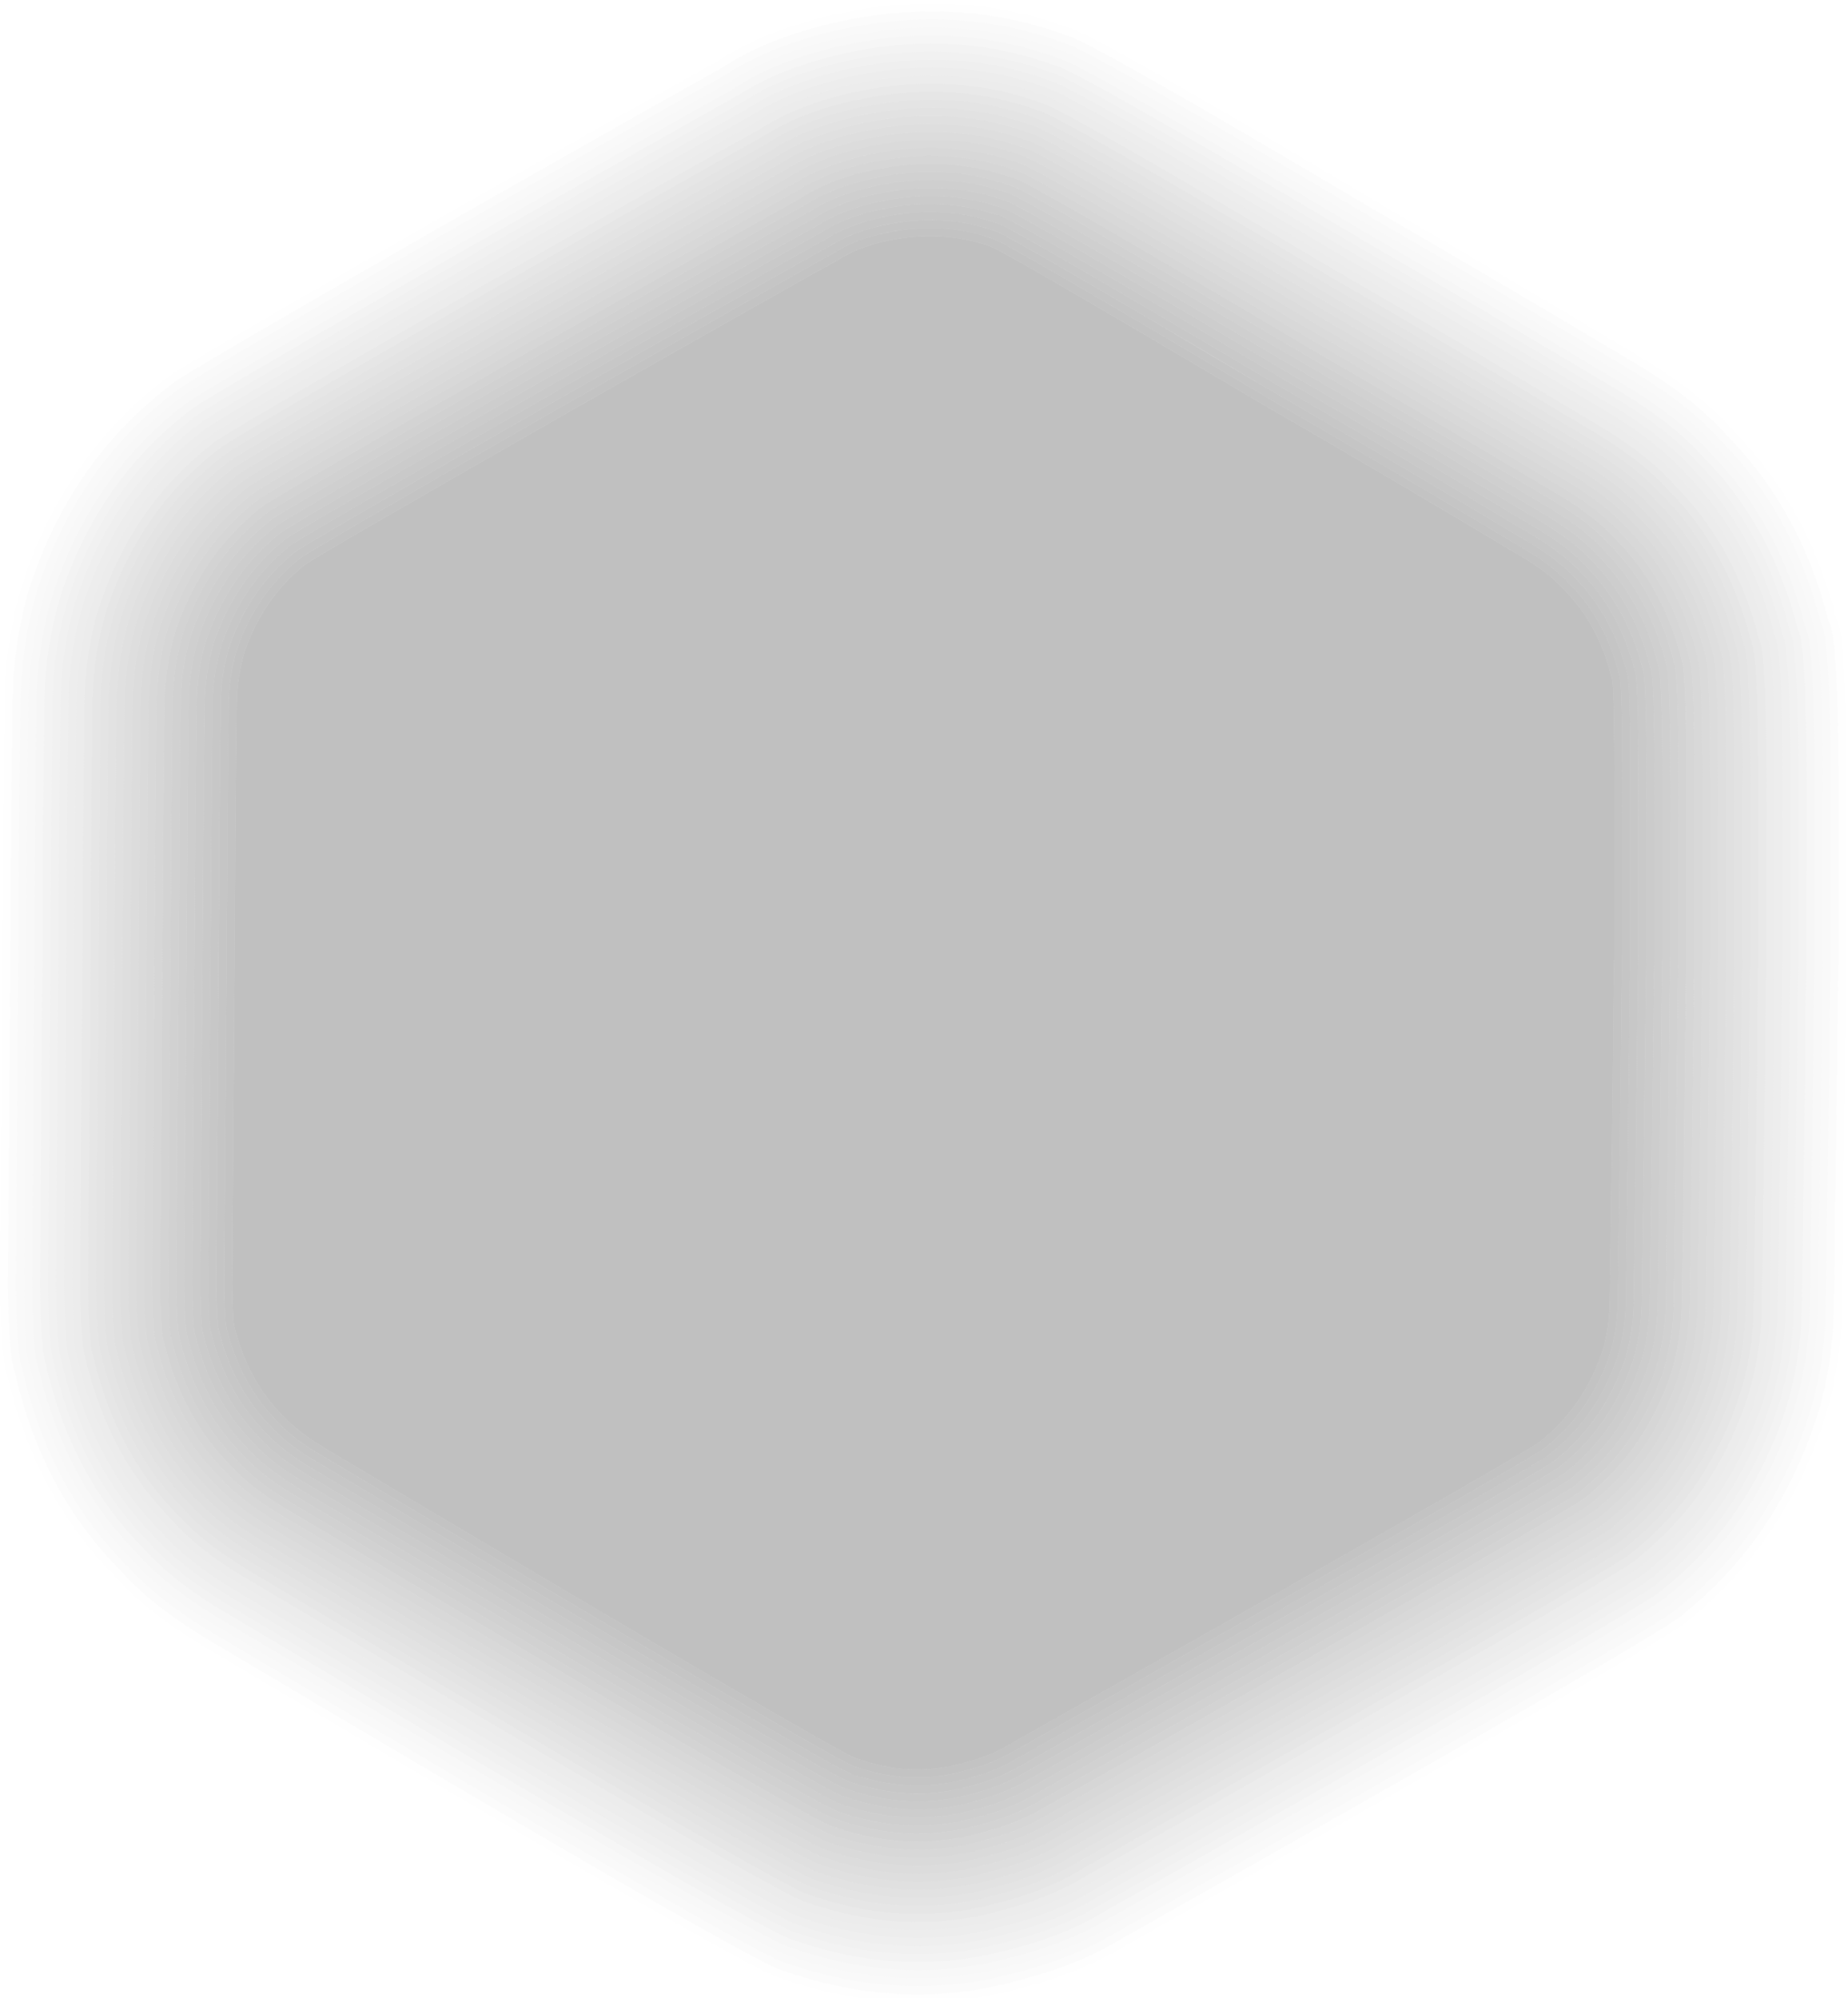 <svg xmlns="http://www.w3.org/2000/svg" width="332" height="359" preserveAspectRatio="none">
  <g id="shadow">
    <defs>
        <filter id="a" width="140%" height="140%" x="-20%" y="-20%" color-interpolation-filters="sRGB">
            <feColorMatrix in="SourceGraphic" result="result1" values="1 0 0 0 0 0 1 0 0 0 0 0 1 0 0 0 0 0 0.608 0"/>
        </filter>
    </defs>
    <g filter="url(#a)" transform="translate(0 .6)scale(.872)">
        <path fill-opacity=".004" d="m339.45 73.8-.55-.35q-27.75-16.65-54.75-32.2l.2.05Q224 5.55 220.3 5.05l-.45-.15q-22.45-8.15-47.4-2.7l-.4.1Q157.3 5.6 147.7 12q-10.35 5.7-53.45 30.15l-.2.1Q36.55 75.2 34.4 77.15q-.8.65-1.75 1.35-18.9 15-27.35 39.1-.45 1.3-.8 2.45Q1.05 131.7.9 144.4v.65Q.65 163.6.6 179.4L0 263.45v1.05q.2 15.15 1.4 17.7l.4 1.7q5.9 24.15 21.8 40.1 6.2 7.05 17.55 14l.5.3q112.3 66.8 119.05 68.55 25.1 8.75 48.9 2.25 13-3.2 22.35-8.95 113.2-63.85 115.95-67.05.25-.2.45-.4 18.5-14.95 26.8-38.8.2-.7.4-1.15 3.85-11.5 3.95-25.35v-.8q.5-32.05.8-62.5.05-3.5.15-6.75V169.3q.15-39.05-2.05-42.25-5.9-23.5-21.45-39.2-6.3-7.15-17.5-14.05m-1.4 1.05.55.35q10.95 6.75 17.15 13.8 15.4 15.55 21.15 38.9l-.1-.45q2.15 2.9 2 41.85v28q-.1 3.3-.15 6.8-.3 30.45-.8 62.5v.75q-.1 13.6-3.85 24.9-.2.4-.4 1.1-8.15 23.4-26.3 38.1-.2.15-.45.4-2.75 3.15-115.5 66.75-9.1 5.6-21.6 8.75-23.6 6.65-48.5-2.05-6.75-1.8-118.75-68.4l-.45-.3q-11.3-6.9-17.4-13.9-15.5-15.6-21.25-39.2-.2-.85-.4-1.65-1.15-2.5-1.35-17.35v-1.05l.6-84.05q.05-15.8.3-34.35v-.65q.15-12.5 3.5-23.9.35-1.1.8-2.35Q15.15 94.5 33.7 79.8q.9-.7 1.7-1.35 2.1-1.95 59.5-34.75l.15-.1q43-24.4 53.4-30.15 9.45-6.3 23.95-9.55l.4-.1q24.5-5.35 46.5 2.65l.45.15q3.7.55 63.75 36.15 26.9 15.55 54.55 32.1"/>
        <path fill-opacity=".016" d="m338.6 75.2-.55-.35Q310.4 58.3 283.5 42.75 223.45 7.15 219.75 6.6l-.45-.15q-22-8-46.5-2.65l-.4.1q-14.5 3.25-23.95 9.55-10.4 5.75-53.4 30.15l-.15.1Q37.5 76.5 35.4 78.45q-.8.65-1.7 1.35-18.55 14.7-26.85 38.35-.45 1.25-.8 2.35-3.35 11.4-3.5 23.9v.65q-.25 18.55-.3 34.35l-.6 84.05v1.05q.2 14.85 1.35 17.35.2.8.4 1.65 5.75 23.6 21.25 39.2 6.1 7 17.4 13.9l.45.3q112 66.6 118.75 68.4 24.9 8.7 48.5 2.05 12.5-3.15 21.6-8.75 112.75-63.6 115.5-66.75.25-.25.45-.4 18.15-14.7 26.3-38.1.2-.7.4-1.1 3.75-11.3 3.85-24.9v-.75q.5-32.05.8-62.5.05-3.5.15-6.8v-28q.15-38.95-2-41.85l.1.45q-5.75-23.35-21.15-38.9-6.2-7.05-17.15-13.8m-1.4 1.1.5.3q10.6 6.5 16.6 13.25 15.15 15.2 20.9 38 2.1 2.9 1.95 41.45v27.95q-.1 3.3-.15 6.8-.3 30.5-.8 62.55v.75q-.1 13.3-3.8 24.4-.2.4-.35 1.1-7.95 22.85-25.7 37.2-.25.25-.55.5-2.75 3.15-115.9 66.95-8.7 5.25-20.6 8.25-23.05 6.45-47.4-2-5.3-.9-118.55-68.3l-.45-.25q-10.7-6.55-16.65-13.2Q10.75 306.55 5 283.1q-.2-.8-.35-1.55-1.15-2.45-1.35-17.1v-.95l.6-84.05q.05-15.85.3-34.4v-.6Q4.35 132.2 7.65 121q.35-1.05.75-2.3 8.15-23.2 26.35-37.65.9-.65 1.65-1.25 2.1-1.95 59.3-34.7l.15-.05q43.5-24.7 53.6-30.3 9.2-6.1 23.3-9.25l.4-.1q24-5.25 45.6 2.6l.45.15q3.6.55 63.05 35.75.2.1.4.25 26.9 15.55 54.55 32.15"/>
        <path fill-opacity=".024" d="m337.7 76.6-.5-.3q-27.65-16.6-54.55-32.15-.2-.15-.4-.25Q222.8 8.7 219.2 8.15l-.45-.15q-21.6-7.85-45.6-2.6l-.4.1q-14.1 3.15-23.3 9.25-10.1 5.6-53.6 30.3l-.15.05Q38.5 77.85 36.4 79.8q-.75.6-1.65 1.25Q16.55 95.5 8.4 118.7q-.4 1.25-.75 2.3-3.3 11.2-3.45 23.45v.6q-.25 18.55-.3 34.4l-.6 84.05v.95q.2 14.65 1.35 17.1.15.75.35 1.55 5.75 23.45 21.25 38.9 5.95 6.65 16.65 13.2l.45.25q113.25 67.4 118.55 68.3 24.35 8.45 47.4 2 11.9-3 20.6-8.25 113.15-63.8 115.9-66.95.3-.25.55-.5 17.75-14.35 25.7-37.2.15-.7.35-1.1 3.7-11.1 3.8-24.4v-.75q.5-32.05.8-62.55.05-3.5.15-6.8V169.3q.15-38.55-1.95-41.45-5.75-22.8-20.9-38-6-6.75-16.6-13.25m-1.35 1.1.5.3q10.35 6.35 16.25 13 14.9 14.9 20.5 37.3 2.05 2.85 1.9 41v27.9q-.1 3.3-.15 6.85-.3 30.5-.8 62.55v.7q-.1 13.1-3.7 23.95-.2.4-.35 1.05-7.85 22.4-25.2 36.5-.3.25-.55.5-2.75 3.1-115.45 66.65-.1.05-.15.1l-.2.1q-8.5 5.1-20.05 8-22.65 6.35-46.45-1.95-5.25-.95-118.25-68.15l-.45-.25q-10.65-6.5-16.45-13.1-15.1-15.1-20.7-37.95-.2-.8-.35-1.55-1.1-2.4-1.3-16.75v-.95l.6-84.05q.05-15.85.3-34.4v-.6q.15-12 3.4-23 .3-1 .7-2.2 8-22.75 25.85-36.9.85-.65 1.55-1.25 2.15-1.9 59.2-34.55l.15-.1q43.4-24.65 53.55-30.2 9-6 22.9-9.15l.35-.05q23.55-5.15 44.7 2.5l.45.15q3.6.6 63.15 35.9l-.4-.25Q308.5 61 336.35 77.7"/>
        <path fill-opacity=".031" d="m336.85 78-.5-.3Q308.5 61 281.4 45.35l.4.25q-59.55-35.3-63.15-35.9l-.45-.15q-21.15-7.65-44.7-2.5l-.35.05q-13.9 3.15-22.9 9.15-10.15 5.55-53.55 30.2l-.15.1Q39.5 79.2 37.35 81.1q-.7.6-1.55 1.25-17.85 14.15-25.85 36.9-.4 1.2-.7 2.2-3.25 11-3.4 23v.6q-.25 18.55-.3 34.4l-.6 84.05v.95q.2 14.35 1.3 16.75.15.75.35 1.55 5.6 22.85 20.7 37.95 5.8 6.6 16.45 13.1l.45.25q113 67.2 118.25 68.15 23.8 8.3 46.45 1.95 11.55-2.9 20.05-8l.2-.1q.05-.05.15-.1Q342 332.4 344.75 329.3q.25-.25.55-.5 17.35-14.1 25.2-36.5.15-.65.35-1.05 3.6-10.85 3.7-23.95v-.7q.5-32.05.8-62.55.05-3.55.15-6.85v-27.9q.15-38.15-1.9-41-5.6-22.4-20.5-37.3-5.9-6.65-16.25-13m-1.35 1.1.5.3q10.45 6.45 16.25 13.1 14.3 14.5 19.75 36.2 2 2.8 1.85 40.6v27.85q-.1 3.35-.15 6.9-.3 30.5-.8 62.55v.7q-.1 12.8-3.65 23.45-.15.35-.3 1-7.75 22.15-24.95 36-.15.1-.3.25-2.75 3.1-115.3 66.6-8.6 5.2-20.45 8.1-21.9 5.95-44.95-2.1-5.25-.95-117.95-67.95l-.45-.25q-10.7-6.55-16.5-13.2-14.5-14.75-19.9-36.85-.2-.75-.35-1.5Q6.8 278.5 6.6 264.4v-.9l.6-84.05q.05-15.85.3-34.4v-.55q.1-11.8 3.3-22.6.35-.95.7-2.1 7.85-22.3 25.3-36.2.85-.6 1.55-1.15 2.1-1.9 59-34.45l.15-.1q43.5-24.7 53.55-30.25 8.85-5.9 22.45-8.95l.35-.05q23.05-5.05 43.8 2.5l.4.15q3.6.55 62.95 35.7 26.85 15.55 54.5 32.1"/>
        <path fill-opacity=".039" d="m336 79.4-.5-.3Q307.85 62.55 281 47q-59.35-35.15-62.95-35.7l-.4-.15q-20.75-7.55-43.8-2.5l-.35.05q-13.6 3.05-22.45 8.95Q141 23.2 97.5 47.9l-.15.1q-56.9 32.55-59 34.45-.7.55-1.55 1.15-17.45 13.9-25.3 36.2-.35 1.15-.7 2.1-3.2 10.8-3.3 22.6v.55q-.25 18.55-.3 34.4l-.6 84.05v.9q.2 14.1 1.25 16.45.15.75.35 1.5 5.4 22.1 19.9 36.85 5.8 6.65 16.5 13.2l.45.25q112.7 67 117.95 67.95 23.05 8.05 44.95 2.1 11.85-2.9 20.45-8.1 112.55-63.5 115.3-66.6.15-.15.3-.25 17.2-13.85 24.95-36 .15-.65.3-1 3.55-10.65 3.65-23.45v-.7q.5-32.05.8-62.55.05-3.55.15-6.9V169.3q.15-37.8-1.85-40.6-5.45-21.7-19.75-36.2-5.8-6.65-16.25-13.1m-1.35 1.1.45.3q9.9 6.1 15.55 12.4 14.35 14.35 19.8 35.95 1.9 3 1.75 40.15v27.85q-.1 3.3-.15 6.85-.3 30.5-.8 62.6v.65q-.1 12.55-3.55 23-.15.35-.3.95-7.55 21.65-24.35 35.2-.2.15-.4.35-2.75 3.05-114.7 66.15-8.5 5.3-20.35 8.2l-.5.1q-.1 0-.2.05-21.15 5.55-43.35-2.2-5.2-.95-117.65-67.85l-.45-.25q-10.15-6.2-15.75-12.5-14.5-14.5-19.9-36.5-.15-.75-.3-1.4-1.05-2.35-1.25-16.15v-.9l.6-84.05q.05-16.05.3-34.95.1-11.55 3.25-22.1.3-.95.65-2.05 7.7-21.85 24.8-35.45.8-.6 1.45-1.15 2.15-1.9 58.85-34.35l.15-.05q44.2-25.1 53.85-30.45 8.6-5.6 21.7-8.55l.35-.1q22.6-4.9 42.9 2.45l.4.15q3.55.55 62.65 35.55l-.4-.2q27.05 15.65 54.9 32.3"/>
        <path fill-opacity=".047" d="m335.1 80.8-.45-.3q-27.85-16.65-54.9-32.3l.4.2q-59.1-35-62.65-35.55l-.4-.15q-20.3-7.35-42.9-2.45l-.35.1q-13.1 2.95-21.7 8.55-9.65 5.35-53.85 30.45l-.15.05Q41.45 81.85 39.3 83.75q-.65.55-1.45 1.15-17.1 13.6-24.8 35.45-.35 1.1-.65 2.05-3.15 10.55-3.25 22.1-.25 18.9-.3 34.95l-.6 84.05v.9q.2 13.8 1.25 16.15.15.65.3 1.4 5.4 22 19.9 36.5 5.6 6.3 15.75 12.5l.45.25q112.45 66.9 117.65 67.85 22.2 7.75 43.35 2.2.1-.05.2-.05l.5-.1q11.85-2.9 20.35-8.2 111.95-63.1 114.7-66.15.2-.2.4-.35 16.8-13.55 24.35-35.2.15-.6.3-.95 3.45-10.45 3.55-23v-.65q.5-32.1.8-62.6.05-3.55.15-6.85V169.3q.15-37.15-1.75-40.15-5.45-21.6-19.8-35.95-5.65-6.3-15.55-12.4m-1.3 1.15.45.25q9.85 6.05 15.4 12.3 13.95 14.05 19.2 35.1 1.85 3.05 1.7 39.7v27.8q-.1 3.35-.15 6.9-.3 30.5-.8 62.6v.65q-.1 12.3-3.45 22.5-.2.35-.35.9-7.35 21.2-23.8 34.45-.2.2-.4.35-2.75 3.05-114.95 66.35-8.15 4.9-19.3 7.65-21.2 5.85-43.55-2.05l.25.1q-5.15-1-117.35-67.7l-.35-.25q-10.1-6.15-15.6-12.4-14.1-14.2-19.35-35.6-.15-.7-.3-1.35-1-2.3-1.2-15.85v-.8l.6-84.05q.05-15.85.3-34.45v-.5q.1-11.35 3.2-21.7.25-.9.6-1.95 7.55-21.4 24.3-34.7.75-.55 1.4-1.1 2.1-1.9 58.7-34.25l.1-.1q44.05-25 53.8-30.35 8.4-5.55 21.35-8.45l.3-.1q22.1-4.8 42 2.4l.4.15q3.5.6 62.35 35.45 26.85 15.55 54.5 32.1"/>
        <path fill-opacity=".055" d="m334.25 82.2-.45-.25q-27.65-16.55-54.5-32.1Q220.45 15 216.95 14.4l-.4-.15q-19.9-7.2-42-2.4l-.3.1q-12.95 2.9-21.35 8.45-9.75 5.35-53.8 30.35l-.1.1Q42.4 83.2 40.3 85.1q-.65.55-1.4 1.1-16.75 13.3-24.3 34.7-.35 1.05-.6 1.95-3.1 10.35-3.2 21.7v.5q-.25 18.6-.3 34.45l-.6 84.05v.8q.2 13.55 1.2 15.85.15.65.3 1.35 5.25 21.4 19.35 35.6 5.5 6.25 15.6 12.4l.35.25q112.2 66.7 117.35 67.7l-.25-.1q22.35 7.9 43.55 2.05 11.15-2.75 19.3-7.65 112.2-63.3 114.95-66.35.2-.15.4-.35 16.45-13.25 23.8-34.45.15-.55.35-.9 3.35-10.2 3.45-22.5v-.65q.5-32.1.8-62.6.05-3.55.15-6.9v-27.8q.15-36.65-1.7-39.7-5.25-21.05-19.2-35.1-5.55-6.25-15.4-12.3m-1.3 1.15.45.25q9.75 6.05 15.25 12.25 13.45 13.65 18.55 34.1 1.8 2.75 1.7 39.35v27.75q-.1 3.35-.15 6.95-.3 30.5-.8 62.6v.6q-.1 12.05-3.4 22.05-.15.3-.3.85-7.2 20.75-23.25 33.7-.25.2-.45.4-2.75 3-114.3 65.9-8 4.9-19.05 7.7-20.9 5.8-42.85-1.95-7.3-2.35-116.8-67.45l-.35-.25q-9.85-6-15.25-12.1-13.8-13.9-18.95-34.9l-.3-1.3q-.95-2.25-1.15-15.5v-.8l.6-84.05q.05-15.85.3-34.45v-.5q.1-11.1 3.1-21.25.3-.85.6-1.85 7.4-20.95 23.8-34 .7-.5 1.35-1 2.1-1.9 58.5-34.15l.15-.1q44.1-25.05 53.8-30.35 8.2-5.45 20.85-8.3l.3-.05q21.65-4.75 41.1 2.3l.4.15q3.5.6 61.7 35.1.15.1.35.2 26.9 15.55 54.5 32.1"/>
        <path fill-opacity=".063" d="m333.4 83.6-.45-.25q-27.6-16.55-54.5-32.1-.2-.1-.35-.2-58.2-34.5-61.7-35.1l-.4-.15q-19.45-7.05-41.1-2.3l-.3.05q-12.65 2.85-20.85 8.3-9.7 5.3-53.8 30.35l-.15.1Q43.4 84.55 41.3 86.45q-.65.5-1.35 1-16.4 13.05-23.8 34-.3 1-.6 1.85-3 10.15-3.1 21.25v.5q-.25 18.6-.3 34.45l-.6 84.05v.8q.2 13.25 1.15 15.5l.3 1.3q5.15 21 18.95 34.9 5.4 6.1 15.25 12.1l.35.25q109.5 65.1 116.8 67.45 21.95 7.75 42.85 1.95 11.05-2.8 19.05-7.7 111.55-62.9 114.3-65.9.2-.2.45-.4 16.05-12.95 23.25-33.7.15-.55.3-.85 3.3-10 3.4-22.05v-.6q.5-32.1.8-62.6.05-3.6.15-6.95V169.3q.1-36.6-1.7-39.35-5.1-20.45-18.55-34.1-5.5-6.2-15.25-12.25m-1.3 1.15.4.25q9.2 5.7 14.5 11.55 13.75 13.7 18.8 34.5l-.15-.7q1.75 2.7 1.6 38.95V197q-.1 3.35-.15 6.95-.3 30.55-.8 62.65v.55q-.05 11.8-3.3 21.6-.15.3-.3.85-7.05 20.2-22.7 32.9-.25.2-.5.45-2.8 2.95-114.4 65.9-7.85 4.75-18.6 7.4-20.25 5.55-41.6-1.95l.25.1Q160 393.35 48.4 326.95l-.35-.2q-9.65-5.9-14.85-11.8-13.55-13.6-18.6-34.2-.15-.65-.25-1.25-.95-2.2-1.15-15.2v-.75l.6-84.05q.05-15.85.3-34.45v-.45q.1-10.9 3.05-20.8.25-.85.6-1.8 7.2-20.5 23.2-33.25.7-.5 1.3-1 2.15-1.85 58.4-34.05l.1-.05q44.85-25.5 54.1-30.55 7.95-5.2 20.1-7.95l.3-.05q21.15-4.65 40.2 2.25l.35.15q3.5.65 61.5 35 27 15.6 54.8 32.25"/>
        <path fill-opacity=".071" d="m332.5 85-.4-.25Q304.3 68.1 277.3 52.5q-58-34.35-61.5-35l-.35-.15q-19.05-6.9-40.2-2.25l-.3.05q-12.15 2.75-20.1 7.95-9.25 5.05-54.1 30.55l-.1.05Q44.4 85.9 42.25 87.75q-.6.5-1.3 1-16 12.75-23.2 33.25-.35.95-.6 1.8-2.95 9.9-3.05 20.8v.45q-.25 18.6-.3 34.45l-.6 84.05v.75q.2 13 1.15 15.2.1.6.25 1.25 5.05 20.6 18.6 34.2 5.2 5.9 14.85 11.8l.35.2q111.6 66.4 116.75 67.45l-.25-.1q21.35 7.5 41.6 1.95 10.75-2.65 18.6-7.4 111.6-62.95 114.4-65.9.25-.25.5-.45 15.65-12.7 22.7-32.9.15-.55.3-.85 3.25-9.8 3.3-21.6v-.55q.5-32.1.8-62.65.05-3.6.15-6.95v-27.7q.15-36.25-1.6-38.95l.15.7q-5.05-20.8-18.8-34.5-5.3-5.85-14.5-11.55m-1.25 1.2.4.2q9.15 5.65 14.35 11.45 13.1 13.15 18.05 32.95 1.7 2.65 1.55 38.5v27.65q-.1 3.4-.15 7-.3 30.55-.8 62.65v.55q-.05 11.5-3.25 21.05-.15.35-.25.85-6.85 19.6-21.95 31.95-.4.3-.75.65-2.8 2.95-113.85 65.6-7.9 4.85-18.95 7.55-19.55 5.15-40.1-2-6.2-1.8-116.3-67.25l-.35-.2q-9.35-5.75-14.5-11.55-13.25-13.3-18.2-33.45-.15-.6-.25-1.15-.9-2.15-1.1-14.9v-.75l.6-84.05q.05-15.85.3-34.45v-.2q.05-10.75 3-20.6.25-.8.55-1.7 7.05-20.05 22.7-32.5.7-.5 1.25-.95 2.1-1.85 58.2-33.95l.1-.05q44.6-25.35 54-30.5 7.8-5.15 19.75-7.85l.3-.05q20.7-4.5 39.3 2.2l.35.15q3.45.65 61.5 35.05l-.3-.2q27 15.65 54.8 32.3"/>
        <path fill-opacity=".078" d="m331.65 86.4-.4-.2q-27.8-16.65-54.8-32.3l.3.2q-58.05-34.4-61.5-35.05l-.35-.15q-18.6-6.7-39.3-2.2l-.3.05q-11.95 2.7-19.75 7.85-9.4 5.15-54 30.5l-.1.05q-56.1 32.1-58.2 33.95-.55.45-1.25.95-15.65 12.45-22.7 32.5-.3.9-.55 1.7-2.95 9.85-3 20.6v.2q-.25 18.6-.3 34.45l-.6 84.05v.75q.2 12.75 1.1 14.9.1.55.25 1.15 4.95 20.15 18.2 33.45 5.15 5.8 14.5 11.55l.35.2q110.1 65.45 116.3 67.25 20.55 7.15 40.1 2 11.05-2.7 18.95-7.55 111.05-62.65 113.85-65.6.35-.35.75-.65 15.1-12.35 21.95-31.95.1-.5.25-.85 3.2-9.55 3.25-21.05v-.55q.5-32.1.8-62.65.05-3.6.15-7V169.3q.15-35.85-1.55-38.5Q359.1 111 346 97.85q-5.2-5.8-14.35-11.45m-1.25 1.2.4.25q8.9 5.45 13.95 11.15 12.85 12.85 17.7 32.2 1.65 2.65 1.5 38.1v27.6q-.1 3.4-.15 7.05-.3 30.5-.8 62.65v.5q-.05 11.25-3.15 20.6-.15.3-.25.8-6.75 19.3-21.7 31.45-.25.2-.5.45-2.8 2.9-114.05 65.65Q216 390.5 205.9 393l-.25.1q-19.2 5.2-39.45-1.85-5.05-1.1-116.1-67.15l-.35-.15q-9.3-5.7-14.3-11.45Q22.6 299.55 17.8 280q-.1-.6-.25-1.15-.85-2.1-1.05-14.55v-.7l.6-84.05q.05-15.9.3-34.5v-.2q.05-10.55 2.9-20.15.25-.75.55-1.6 6.85-19.6 22.2-31.8.6-.45 1.15-.9 2.1-1.8 58.05-33.85l.15-.05q45.35-25.75 54.2-30.6 7.6-4.95 19.1-7.55l.25-.05q20.25-4.4 38.45 2.15l.3.15q3.4.65 60.95 34.75.15.05.3.15 26.85 15.55 54.45 32.1"/>
        <path fill-opacity=".086" d="m330.8 87.85-.4-.25q-27.6-16.55-54.45-32.1-.15-.1-.3-.15-57.55-34.1-60.95-34.75l-.3-.15q-18.2-6.55-38.45-2.15l-.25.05q-11.5 2.6-19.1 7.55-8.85 4.85-54.2 30.6l-.15.05Q46.3 88.6 44.2 90.4q-.55.45-1.15.9-15.35 12.2-22.2 31.8-.3.85-.55 1.6-2.85 9.6-2.9 20.15v.2q-.25 18.6-.3 34.5l-.6 84.05v.7q.2 12.45 1.05 14.55.15.55.25 1.15 4.8 19.55 17.65 32.5 5 5.75 14.3 11.45l.35.15q111.05 66.05 116.1 67.15 20.25 7.05 39.45 1.85l.25-.1q10.1-2.5 17.45-6.95Q334.6 323.3 337.4 320.4q.25-.25.5-.45 14.95-12.15 21.7-31.45.1-.5.25-.8 3.1-9.35 3.15-20.6v-.5q.5-32.15.8-62.65.05-3.65.15-7.05v-27.6q.15-35.45-1.5-38.1-4.85-19.35-17.7-32.2-5.05-5.7-13.95-11.15M329.55 89l.35.25q8.7 5.3 13.65 10.85 12.55 12.55 17.3 31.55 1.55 2.75 1.45 37.65v27.55q-.1 3.45-.15 7.05-.3 30.55-.8 62.7v.5q-.05 11-3.1 20.1-.15.3-.25.75-6.5 18.8-21 30.6-.35.25-.65.55-2.8 2.9-113.45 65.3-7.5 4.6-17.85 7.1l.45-.1q-18.9 5.25-38.75-1.7-5.05-1.1-115.8-67l-.3-.2q-8.7-5.3-13.6-10.65-12.9-12.8-17.65-32.25-.1-.55-.25-1.1-.85-2.05-1-14.25v-.65l.6-84.05q.05-15.9.3-34.5v-.3q.05-10.25 2.85-19.55.2-.75.5-1.55 6.7-19.15 21.7-31.05.6-.45 1.1-.85Q47.3 89.9 103.1 58l.1-.05q45.55-25.9 54.3-30.7 7.35-4.75 18.55-7.25l.25-.05q19.75-4.35 37.55 2.1l.3.1q3.4.7 60.95 34.8l-.3-.2q27 15.6 54.75 32.25"/>
        <path fill-opacity=".098" d="m329.9 89.25-.35-.25Q301.8 72.35 274.8 56.75l.3.2q-57.55-34.1-60.95-34.8l-.3-.1q-17.8-6.45-37.55-2.1l-.25.05q-11.2 2.5-18.55 7.25-8.75 4.8-54.3 30.7l-.1.05Q47.3 89.9 45.2 91.75q-.5.4-1.1.85-15 11.9-21.7 31.05-.3.8-.5 1.55-2.8 9.3-2.85 19.55v.3q-.25 18.6-.3 34.5l-.6 84.05v.65q.15 12.2 1 14.25.15.55.25 1.1 4.75 19.45 17.65 32.25 4.9 5.35 13.6 10.65l.3.2q110.75 65.9 115.8 67 19.85 6.95 38.75 1.7l-.45.1q10.35-2.5 17.85-7.1 110.65-62.4 113.45-65.3.3-.3.65-.55 14.5-11.8 21-30.6.1-.45.25-.75 3.05-9.1 3.1-20.1v-.5q.5-32.15.8-62.7.05-3.6.15-7.05V169.3q.1-34.9-1.45-37.65-4.75-19-17.3-31.55-4.95-5.55-13.65-10.85m-1.2 1.2.35.2q8.45 5.2 13.25 10.55 12.35 12.35 16.95 30.9 1.5 2.85 1.4 37.2v27.5q-.1 3.45-.15 7.1-.3 30.55-.8 62.7v.45q-.05 10.75-3 19.65-.15.3-.25.7-6.45 18.5-20.75 30.1-.2.15-.4.35-2.8 2.85-113.25 65.15-.1 0-.15.05l-.1.1q-7.05 4.25-16.75 6.65-18.4 5.1-37.75-1.65-5-1.15-115.5-66.85l-.3-.2q-8.85-5.4-13.65-10.85Q25.6 297.9 21 279.2q-.1-.55-.2-1.05-.85-2-1-13.9v-.65l.6-84.05q.05-15.85.3-34.5v-.2q.05-10.05 2.8-19.2.2-.7.45-1.45 6.55-18.7 21.15-30.3.6-.45 1.1-.85 2.1-1.8 57.7-33.6l.1-.05q44.8-25.45 54-30.5 7.25-4.8 18.4-7.3l.25-.05q19.3-4.2 36.65 2.05l.25.1q3.4.7 60.45 34.5.1.1.25.15 26.85 15.55 54.45 32.1"/>
        <path fill-opacity=".106" d="m329.05 90.65-.35-.2q-27.6-16.55-54.45-32.1-.15-.05-.25-.15-57.05-33.8-60.45-34.5l-.25-.1q-17.35-6.25-36.65-2.05l-.25.05q-11.15 2.5-18.4 7.3-9.2 5.05-54 30.5l-.1.05q-55.6 31.8-57.7 33.6-.5.4-1.1.85-14.6 11.6-21.15 30.3-.25.75-.45 1.45-2.75 9.15-2.8 19.2v.2q-.25 18.65-.3 34.5l-.6 84.05v.65q.15 11.9 1 13.9.1.5.2 1.05 4.6 18.7 16.85 31.05 4.8 5.45 13.65 10.85l.3.2q110.5 65.7 115.5 66.85 19.35 6.75 37.75 1.65 9.7-2.4 16.75-6.65l.1-.1q.05-.05.15-.05 110.45-62.3 113.25-65.15.2-.2.4-.35 14.3-11.6 20.75-30.1.1-.4.25-.7 2.95-8.9 3-19.65v-.45q.5-32.15.8-62.7.05-3.65.15-7.1v-27.5q.1-34.35-1.4-37.2-4.6-18.55-16.95-30.9-4.8-5.35-13.25-10.55m-1.2 1.2.35.2q8.35 5.15 13.1 10.5 11.9 12 16.4 30 1.4 3.1 1.3 36.75v27.45q-.1 3.45-.15 7.15-.3 30.55-.8 62.7v.45q-.05 10.45-2.9 19.15-.15.25-.25.65-6.35 18.2-20.5 29.55l-.15.15q-2.8 2.85-113.05 65-7.1 4.4-17 6.8-17.7 4.75-36.35-1.75-5-1.2-115.25-66.75l-.25-.15q-8.6-5.25-13.25-10.55-12-12.1-16.5-30.35-.1-.5-.2-.95-.8-2-.95-13.65v-.6l.6-84.05q.05-15.85.3-34.5v-.25q.05-9.8 2.7-18.7.2-.65.45-1.35 6.4-18.25 20.65-29.6.55-.4 1-.75 2.1-1.8 57.6-33.55l.05-.05q45.2-25.65 54.15-30.55 7-4.6 17.85-7.05l.2-.05q18.8-4.1 35.75 2l.25.1q3.35.75 60.15 34.4.15.05.25.15 26.85 15.5 54.45 32.05"/>
        <path fill-opacity=".114" d="m328.2 92.05-.35-.2Q300.25 75.3 273.4 59.8q-.1-.1-.25-.15Q216.35 26 213 25.25l-.25-.1q-16.95-6.1-35.75-2l-.2.05q-10.85 2.45-17.85 7.05-8.95 4.9-54.15 30.55l-.05.05Q49.25 92.6 47.15 94.4q-.45.35-1 .75-14.25 11.35-20.65 29.6-.25.7-.45 1.35-2.65 8.9-2.7 18.7v.25q-.25 18.65-.3 34.5l-.6 84.05v.6q.15 11.65.95 13.65.1.45.2.95 4.5 18.25 16.5 30.35 4.65 5.3 13.25 10.55l.25.15q110.25 65.55 115.25 66.75 18.65 6.5 36.35 1.75 9.9-2.4 17-6.8 110.25-62.15 113.05-65l.15-.15q14.15-11.35 20.5-29.55.1-.4.25-.65 2.85-8.7 2.9-19.15v-.45q.5-32.15.8-62.7.05-3.7.15-7.15V169.3q.1-33.65-1.3-36.75-4.5-18-16.4-30-4.75-5.35-13.1-10.5m-1.15 1.2.3.2q7.95 4.9 12.55 10 11.9 11.9 16.25 29.9l-.1-.5q1.45 2.55 1.3 36.45v27.45q-.1 3.45-.15 7.1-.3 30.6-.8 62.75v.4q-.05 10.25-2.85 18.7-.1.25-.2.65-6.1 17.5-19.65 28.5-.25.2-.5.45-2.8 2.8-112.85 64.85-7.05 4.3-16.85 6.65-17.2 4.5-35.3-1.85-6.45-2.1-114.75-66.5l-.25-.15q-8.15-5-12.65-10-11.95-11.9-16.35-29.9l-.2-.9q-.75-1.95-.9-13.3v-.6l.6-84.05q.05-15.9.3-34.5v-.15q.05-9.6 2.65-18.3.2-.6.4-1.3 6.25-17.8 20.15-28.85.5-.4.95-.75 2.1-1.75 57.4-33.4l.1-.05q45.25-25.7 54.1-30.55 6.85-4.5 17.4-6.9l.2-.05q18.35-4 34.85 1.95l.25.1q3.3.75 60.1 34.4 26.85 15.5 54.5 32.05"/>
        <path fill-opacity=".122" d="m327.35 93.45-.3-.2Q299.4 76.7 272.55 61.2q-56.8-33.65-60.1-34.4l-.25-.1q-16.5-5.95-34.85-1.95l-.2.05q-10.55 2.4-17.4 6.9-8.85 4.85-54.1 30.55l-.1.05q-55.3 31.65-57.4 33.4-.45.35-.95.75-13.9 11.05-20.15 28.85-.2.7-.4 1.3-2.6 8.7-2.65 18.3v.15q-.25 18.6-.3 34.5l-.6 84.05v.6q.15 11.35.9 13.3l.2.9q4.4 18 16.35 29.9 4.5 5 12.65 10l.25.15q108.3 64.4 114.75 66.5 18.1 6.35 35.3 1.85 9.8-2.35 16.85-6.65Q330.4 318.1 333.2 315.3q.25-.25.5-.45 13.55-11 19.65-28.5.1-.4.2-.65 2.8-8.45 2.85-18.7v-.4q.5-32.15.8-62.75.05-3.65.15-7.1V169.3q.15-33.9-1.3-36.45l.1.5q-4.35-18-16.25-29.9-4.6-5.1-12.55-10m-1.15 1.25.25.15q7.95 4.9 12.4 9.9 11.5 11.55 15.7 29l-.1-.45q1.35 2.5 1.25 36v27.4q-.1 3.45-.15 7.15-.3 30.6-.8 62.75v.4q-.05 9.95-2.75 18.2-.15.25-.2.6-5.95 17.05-19.2 27.8-.25.2-.45.45-2.85 2.75-112.65 64.7-6.7 4.1-16.05 6.35l.35-.05q-17.1 4.7-35.05-1.65-6.45-2.15-114.45-66.35l-.25-.15q-7.95-4.85-12.3-9.75-11.6-11.6-15.9-29.15-.1-.45-.2-.85-.75-1.85-.9-13v-.5l.6-84.05q.05-15.9.3-34.55v-.25q.05-9.25 2.6-17.75.15-.55.35-1.2 6.1-17.3 19.65-28.1.45-.4.85-.7 2.1-1.75 57.25-33.3l.1-.05q45.1-25.6 54.05-30.55 6.7-4.4 17-6.75h.2q17.9-3.9 33.95 1.85l.25.1q3.3.75 59.85 34.25 26.85 15.55 54.45 32.1"/>
        <path fill-opacity=".129" d="m326.45 94.85-.25-.15q-27.6-16.55-54.45-32.1-56.55-33.5-59.85-34.25l-.25-.1Q195.6 22.5 177.7 26.4h-.2q-10.3 2.35-17 6.75-8.95 4.95-54.05 30.55l-.1.05Q51.2 95.3 49.1 97.05q-.4.3-.85.7-13.55 10.8-19.65 28.1-.2.65-.35 1.2-2.55 8.5-2.6 17.75v.25q-.25 18.65-.3 34.55l-.6 84.05v.5q.15 11.15.9 13 .1.4.2.85 4.3 17.55 15.9 29.15 4.35 4.9 12.3 9.75l.25.15q108 64.2 114.45 66.35 17.95 6.35 35.05 1.65l-.35.05q9.35-2.25 16.05-6.35 109.8-61.95 112.65-64.7.2-.25.45-.45 13.25-10.75 19.2-27.8.05-.35.2-.6 2.7-8.25 2.75-18.2v-.4q.5-32.15.8-62.75.05-3.7.15-7.15v-27.4q.1-33.5-1.25-36l.1.45q-4.2-17.45-15.7-29-4.45-5-12.4-9.9m-1.1 1.25.25.15q7.7 4.75 12.05 9.65 11.05 11.1 15.2 27.8 1.3 2.5 1.2 35.6v27.35q-.1 3.5-.15 7.2-.3 30.55-.8 62.75v.35q-.05 9.7-2.7 17.75-.1.2-.15.55-5.8 16.6-18.65 27.05-.3.25-.5.45-2.85 2.8-112.9 64.85-6.25 3.7-14.85 5.85-16.55 4.55-33.9-1.55-.1 0-.15-.05-6.25-2.1-114.15-66.25l-.2-.1q-8.1-4.95-12.4-9.9-11-11.2-15.1-28l-.2-.8q-.7-1.8-.85-12.65v-.5l.6-84.05q.05-15.9.3-34.55v-.15q.05-9.1 2.5-17.4.2-.5.4-1.1 5.9-16.85 19.05-27.4.45-.3.85-.6 2.1-1.75 57.1-33.25l.05-.05q45.85-26 54.3-30.65 6.45-4.2 16.3-6.4l.2-.05q17.4-3.8 33.05 1.8l.25.1q3.25.8 59.35 34 26.9 15.6 54.65 32.2"/>
        <path fill-opacity=".137" d="m325.6 96.25-.25-.15Q297.6 79.5 270.7 63.9q-56.1-33.2-59.35-34l-.25-.1q-15.65-5.6-33.05-1.8l-.2.05q-9.85 2.2-16.3 6.4-8.45 4.65-54.3 30.65l-.05.05q-55 31.5-57.1 33.25-.4.3-.85.6-13.15 10.55-19.05 27.4-.2.6-.4 1.1-2.45 8.3-2.5 17.4v.15q-.25 18.65-.3 34.55l-.6 84.05v.5q.15 10.85.85 12.65l.2.8q4.1 16.8 15.1 28 4.3 4.95 12.4 9.9l.2.1q107.9 64.15 114.15 66.25.05.05.15.05 17.35 6.1 33.9 1.55 8.6-2.15 14.85-5.85 110.05-62.05 112.9-64.85.2-.2.5-.45 12.85-10.45 18.65-27.05.05-.35.15-.55 2.65-8.05 2.7-17.75v-.35q.5-32.2.8-62.75.05-3.7.15-7.2V169.3q.1-33.1-1.2-35.6-4.15-16.7-15.2-27.8-4.35-4.9-12.05-9.65m-1.1 1.25.25.15q7.25 4.5 11.45 9.1 11 10.9 15.1 27.4 1.2 2.65 1.1 35.15v27.3q-.1 3.5-.15 7.2-.3 30.6-.8 62.8v.35q-.05 9.45-2.6 17.25-.1.2-.2.5-5.6 16.1-18 26.25-.3.25-.6.55-2.85 2.7-112.2 64.4-6.25 3.8-14.9 5.95l-.35.05q-.15.05-.25.1-15.75 4.15-32.35-1.65-.1-.05-.15-.05-6.25-2.1-113.85-66.1l-.2-.15q-7.45-4.55-11.6-9.1-11.1-11-15.15-27.75l-.2-.7q-.65-1.8-.8-12.4v-.45l.6-84.05q.05-15.9.3-34.55v-.25Q29 136 31.4 128q.15-.5.35-1.05 5.75-16.4 18.55-26.65.4-.3.75-.6Q53.2 97.95 108 66.6l.1-.05q45.6-25.9 54.2-30.6 6.25-4.15 15.95-6.3l.15-.05q16.95-3.7 32.15 1.75l.2.1q3.25.8 59.3 34l-.2-.1Q296.8 80.9 324.5 97.5"/>
        <path fill-opacity=".145" d="m324.75 97.65-.25-.15q-27.7-16.6-54.65-32.15l.2.1q-56.05-33.2-59.3-34l-.2-.1q-15.2-5.45-32.15-1.75l-.15.05q-9.7 2.15-15.95 6.3-8.6 4.7-54.2 30.6l-.1.05Q53.2 97.95 51.05 99.7q-.35.3-.75.6-12.8 10.25-18.55 26.65-.2.55-.35 1.05-2.4 8-2.45 16.8v.25q-.25 18.65-.3 34.55l-.6 84.05v.45q.15 10.6.8 12.4l.2.7q4.05 16.75 15.15 27.75 4.15 4.55 11.6 9.1l.2.15q107.6 64 113.85 66.1.05 0 .15.05 16.6 5.8 32.35 1.65.1-.05.25-.1l.35-.05q8.65-2.15 14.9-5.95 109.35-61.7 112.2-64.4.3-.3.6-.55 12.4-10.15 18-26.25.1-.3.2-.5 2.55-7.8 2.6-17.25v-.35q.5-32.2.8-62.8.05-3.7.15-7.2v-27.3q.1-32.5-1.1-35.15-4.1-16.5-15.1-27.4-4.2-4.6-11.45-9.1m10.45 10.45q10.55 10.55 14.5 26.45 1.15 2.65 1.05 34.75v27.25q-.1 3.5-.15 7.25v.05q-.3 30.6-.8 62.75v.3q-.05 9.2-2.55 16.8-.1.15-.15.45-5.45 15.65-17.5 25.5-.3.3-.6.55-2.85 2.7-112 64.3-6.3 3.8-15.05 5.9-15.3 4-31.45-1.6-4.85-1.3-113.65-66l-.2-.15q-7.4-4.5-11.45-9.05-10.6-10.65-14.55-26.75-.1-.35-.15-.7-.65-1.75-.8-12.05v-.45l.6-84.05q.05-15.9.3-34.55v-.25q.05-8.55 2.35-16.35.15-.45.35-.95 5.6-15.95 18.05-25.9.4-.3.7-.55 2.1-1.75 56.8-33l.05-.05q46.45-26.4 54.5-30.75 6-3.9 15.2-6l.15-.05q16.45-3.6 31.25 1.75l.2.05q3.2.8 59 33.9l-.15-.15q26.9 15.6 54.6 32.2l.2.1q7.25 4.5 11.35 9.05"/>
        <path fill-opacity=".153" d="M349.7 134.55q-3.95-15.9-14.5-26.45-4.1-4.55-11.35-9.05l-.2-.1q-27.7-16.6-54.6-32.2l.15.15q-55.8-33.1-59-33.9l-.2-.05q-14.8-5.35-31.25-1.75l-.15.05q-9.2 2.1-15.2 6-8.05 4.35-54.5 30.75l-.05.05q-54.7 31.25-56.8 33-.3.25-.7.55-12.45 9.95-18.05 25.9-.2.5-.35.95-2.3 7.8-2.35 16.35v.25q-.25 18.65-.3 34.55l-.6 84.05v.45q.15 10.3.8 12.05.05.35.15.7 3.95 16.1 14.55 26.75 4.05 4.55 11.45 9.05l.2.15q108.8 64.7 113.65 66 16.15 5.6 31.45 1.6 8.75-2.1 15.05-5.9 109.15-61.6 112-64.3.3-.25.6-.55 12.05-9.85 17.5-25.5.05-.3.15-.45 2.5-7.6 2.55-16.8v-.3q.5-32.15.8-62.75v-.05q.05-3.75.15-7.25V169.3q.1-32.1-1.05-34.75m-15.5-25.1q10.1 10.25 13.9 25.65 1.1 2.95 1 34.2v27.2q-.1 3.55-.15 7.3v.05q-.3 30.55-.8 62.75v.3q-.05 8.9-2.45 16.3-.1.15-.15.4-5.35 15.4-17.25 25.05-.2.1-.35.3-2.85 2.65-111.8 64.1-5.9 3.6-14.05 5.6l-.15.05q-.2.05-.35.1-14.95 3.9-30.65-1.6h.1q-4.8-1.3-113.35-65.85l-.2-.1q-7.15-4.4-11.1-8.75-10.3-10.4-14.15-26.05-.1-.35-.15-.65-.6-1.7-.75-11.75v-.35l.6-84.05q.05-15.9.3-34.6v-.25q.05-8.3 2.3-15.9.15-.4.3-.85 5.45-15.5 17.55-25.2.35-.25.65-.5 2.1-1.7 56.6-32.9h.05q46.6-26.5 54.5-30.8 5.85-3.8 14.75-5.8h.15q16-3.5 30.35 1.65l.2.05q3.15.85 58.7 33.75l-.15-.1q26.9 15.55 54.6 32.15l.2.1q7.2 4.45 11.2 9"/>
        <path fill-opacity=".161" d="M348.1 135.1q-3.8-15.4-13.9-25.65-4-4.55-11.2-9l-.2-.1q-27.7-16.6-54.6-32.15l.15.1q-55.55-32.9-58.7-33.75l-.2-.05q-14.35-5.15-30.35-1.65h-.15q-8.9 2-14.75 5.8-7.9 4.3-54.5 30.8h-.05q-54.5 31.2-56.6 32.9-.3.25-.65.5-12.1 9.7-17.55 25.2-.15.45-.3.85-2.25 7.6-2.3 15.9v.25q-.25 18.7-.3 34.6l-.6 84.05v.35q.15 10.05.75 11.75.05.3.15.65Q36.1 292.1 46.4 302.5q3.95 4.35 11.1 8.75l.2.1q108.55 64.55 113.35 65.85h-.1q15.7 5.5 30.65 1.6.15-.05.35-.1l.15-.05q8.15-2 14.05-5.6 108.95-61.45 111.8-64.1.15-.2.35-.3 11.9-9.65 17.25-25.05.05-.25.15-.4 2.4-7.4 2.45-16.3v-.3q.5-32.2.8-62.75v-.05q.05-3.75.15-7.3v-27.2q.1-31.25-1-34.2m-1.55.5v.1q1 3.6.9 33.6v27.15q-.1 3.55-.15 7.3v.05q-.3 30.6-.8 62.8v.25q-.05 8.65-2.35 15.85-.1.15-.15.4-5.1 14.6-16.3 23.85l-.8.7q-2.9 2.7-111.95 64.2-5.6 3.3-13.3 5.2-.1.05-.2.05-14.6 3.95-29.95-1.5l.1.05q-4.8-1.3-113.05-65.7l-.2-.1q-6.9-4.25-10.7-8.45-10.1-10.1-13.8-25.35-.1-.3-.15-.55-.55-1.7-.7-11.45v-.35l.6-84.05q.05-15.9.3-34.6v-.2q.05-8.1 2.25-15.45.1-.4.25-.8 5.3-15.05 17.05-24.45.3-.25.55-.45 2.1-1.7 56.45-32.8l.05-.05q46.4-26.3 54.45-30.7 5.65-3.75 14.35-5.7h.15q15.5-3.4 29.45 1.6l.2.05q3.15.85 58.4 33.6l-.15-.05q26.9 15.55 54.6 32.1l.2.1q6.5 4.05 10.35 8.2 10.25 10.1 14.05 25.55"/>
        <path fill-opacity=".173" d="M346.55 135.7v-.1q-3.8-15.45-14.05-25.55-3.85-4.15-10.35-8.2l-.2-.1q-27.7-16.55-54.6-32.1l.15.05q-55.25-32.75-58.4-33.6l-.2-.05q-13.95-5-29.45-1.6h-.15q-8.7 1.95-14.35 5.7-8.05 4.4-54.45 30.7l-.05.05Q56.1 102 54 103.7q-.25.2-.55.45-11.75 9.4-17.05 24.45-.15.4-.25.8-2.2 7.35-2.25 15.45v.2q-.25 18.7-.3 34.6L33 263.7v.35q.15 9.75.7 11.45.05.25.15.55 3.7 15.25 13.8 25.35 3.8 4.2 10.7 8.45l.2.1q108.25 64.4 113.05 65.7l-.1-.05q15.35 5.45 29.95 1.5.1 0 .2-.05 7.7-1.9 13.3-5.2 109.05-61.5 111.95-64.2l.8-.7q11.2-9.25 16.3-23.85.05-.25.15-.4 2.3-7.2 2.35-15.85v-.25q.5-32.2.8-62.8v-.05q.05-3.75.15-7.3V169.3q.1-30-.9-33.6m-1.6.35-.05-.25q1 2.35.9 33.5v27.1q-.1 3.6-.15 7.35v.05q-.3 30.6-.8 62.8v.25q-.05 8.35-2.3 15.35-.05.1-.1.35-5 14.3-16 23.3-.35.3-.6.55-2.85 2.65-111.4 63.8l-.3.2q-5.45 3.25-12.9 5.05l-.35.1h-.05q-14.05 3.7-28.8-1.5l.1.05q-4.8-1.35-112.8-65.55l-.15-.1q-6.7-4.1-10.35-8.2-9.8-9.75-13.4-24.6-.1-.25-.15-.5-.5-1.65-.65-11.15v-.3l.6-84.05q.05-15.9.3-34.6v-.2q.05-7.85 2.15-15 .1-.35.25-.7 5.15-14.6 16.5-23.75.3-.2.55-.4 2.1-1.65 56.3-32.65l.05-.05q47.25-26.85 54.7-30.9 5.4-3.45 13.65-5.3l.1-.05q15.05-3.3 28.55 1.55l.15.05q3.15.85 58.2 33.5l-.15-.1q26.85 15.55 54.55 32.1l.15.1q6.75 4.15 10.55 8.45 9.6 9.7 13.15 24.35"/>
        <path fill-opacity=".18" d="m344.9 135.8.05.25q-3.55-14.65-13.15-24.35-3.8-4.3-10.55-8.45l-.15-.1q-27.7-16.55-54.55-32.1l.15.1q-55.05-32.65-58.2-33.5l-.15-.05q-13.5-4.85-28.55-1.55l-.1.05q-8.25 1.85-13.65 5.3-7.45 4.05-54.7 30.9l-.05.05Q57.1 103.35 55 105q-.25.2-.55.4-11.35 9.15-16.5 23.75-.15.35-.25.7-2.1 7.15-2.15 15v.2q-.25 18.7-.3 34.6l-.6 84.05v.3q.15 9.5.65 11.15.05.25.15.5 3.6 14.85 13.4 24.6 3.65 4.1 10.35 8.2l.15.1q108 64.2 112.8 65.55l-.1-.05q14.75 5.2 28.8 1.5h.05l.35-.1q7.45-1.8 12.9-5.05l.3-.2q108.55-61.15 111.4-63.8.25-.25.6-.55 11-9 16-23.3.05-.25.1-.35 2.25-7 2.3-15.35v-.25q.5-32.2.8-62.8v-.05q.05-3.75.15-7.35v-27.1q.1-31.15-.9-33.5m-1.55.65-.05-.25q.95 2.35.85 33.1v27.05q-.1 3.6-.15 7.4v.05q-.3 30.6-.8 62.8v.2q-.05 8.15-2.2 14.9-.1.1-.1.3-4.9 14-15.75 22.8-.2.15-.35.35-2.9 2.6-111.2 63.65-5.5 3.35-13.15 5.15-13.55 3.6-27.8-1.4l-.05-.05q-5.45-1.8-112.4-65.4l-.1-.05q-6.65-4.1-10.25-8.15-9.3-9.4-12.8-23.65-.05-.25-.1-.45-.5-1.55-.65-10.8v-.3l.6-84.05q.05-15.9.3-34.6v-.15q.05-7.65 2.1-14.6l.2-.6q5-14.15 16-23 .25-.2.45-.35 2.1-1.7 56.15-32.6h.05q47.45-27 54.75-30.9 5.2-3.4 13.15-5.15l.1-.05q14.6-3.15 27.7 1.5l.1.05q3.1.9 57.75 33.3.05 0 .15.05 26.8 15.5 54.4 32.05l.15.1q6.5 4 10.15 8.1 9.35 9.45 12.8 23.65"/>
        <path fill-opacity=".188" d="m343.3 136.2.05.25q-3.45-14.2-12.8-23.65-3.65-4.1-10.15-8.1l-.15-.1q-27.6-16.55-54.4-32.05-.1-.05-.15-.05-54.65-32.4-57.75-33.3l-.1-.05q-13.1-4.65-27.7-1.5l-.1.05q-7.95 1.75-13.15 5.15-7.3 3.9-54.75 30.9h-.05q-54.05 30.9-56.15 32.6-.2.15-.45.35-11 8.85-16 23l-.2.6q-2.05 6.95-2.1 14.6v.15q-.25 18.7-.3 34.6l-.6 84.05v.3q.15 9.25.65 10.8.05.2.1.45 3.5 14.25 12.8 23.65 3.6 4.05 10.25 8.15l.1.05q106.95 63.6 112.4 65.4l.05.05q14.25 5 27.8 1.4 7.65-1.8 13.15-5.15 108.3-61.05 111.2-63.65.15-.2.35-.35Q336 296 340.9 282q0-.2.1-.3 2.15-6.75 2.2-14.9v-.2q.5-32.2.8-62.8v-.05q.05-3.8.15-7.4V169.3q.1-30.75-.85-33.1m-14.2-22.55q9.2 9.15 12.6 23 .9 2.3.8 32.65v27q-.1 3.6-.15 7.45-.3 30.65-.8 62.85v.2q0 7.85-2.15 14.4-.05.1-.1.25-4.6 13.25-14.75 21.7l-.8.7q-2.9 2.6-111 63.55-5.3 3.2-12.7 4.95-13.15 3.45-26.95-1.4l.1.05q-4.7-1.4-112.15-65.3l-.1-.1q-6.1-3.7-9.5-7.4-9.35-9.25-12.8-23.35l-.1-.4q-.45-1.5-.6-10.45v-.25l.6-84.05q.05-15.95.3-34.65v-.15q.05-7.35 2.05-14.1.05-.3.15-.6 4.8-13.65 15.5-22.2.2-.2.4-.35 2.1-1.65 55.95-32.45l.05-.05q47.15-26.75 54.65-30.8 5.05-3.3 12.8-5.05h.1q14.1-3.1 26.8 1.4l.1.05q3.05.95 57.6 33.25l-.1-.1q26.85 15.55 54.5 32.1l.15.1q6.05 3.75 9.55 7.55"/>
        <path fill-opacity=".196" d="M341.7 136.65q-3.4-13.85-12.6-23-3.5-3.8-9.55-7.55l-.15-.1q-27.65-16.55-54.5-32.1l.1.1q-54.55-32.3-57.6-33.25l-.1-.05q-12.7-4.5-26.8-1.4h-.1q-7.75 1.75-12.8 5.05-7.5 4.05-54.65 30.8l-.05.05Q59.05 106 56.95 107.65q-.2.15-.4.35-10.7 8.55-15.5 22.2-.1.3-.15.6-2 6.75-2.05 14.1v.15q-.25 18.7-.3 34.65l-.6 84.05v.25q.15 8.95.6 10.45l.1.4q3.45 14.1 12.8 23.35 3.4 3.7 9.5 7.4l.1.1Q168.5 369.6 173.2 371l-.1-.05q13.8 4.85 26.95 1.4 7.4-1.75 12.7-4.95 108.1-60.95 111-63.55l.8-.7q10.15-8.45 14.75-21.7.05-.15.1-.25 2.15-6.55 2.15-14.4v-.2q.5-32.2.8-62.85.05-3.85.15-7.45v-27q.1-30.35-.8-32.65m-1.6.5.05.1q.8 3 .7 32.05v27q-.1 3.6-.15 7.4v.05q-.3 30.6-.8 62.85v.15q0 7.6-2.05 13.95-.05.05-.1.2-4.55 13.1-14.7 21.35-.2.15-.4.35-2.85 2.55-110.95 63.5-5.05 2.95-12 4.65l.25-.05q-12.75 3.45-26.2-1.3h-.1q-5.4-1.9-111.75-65.15l-.1-.05q-6.2-3.75-9.5-7.5-8.8-8.85-12.05-22.25l-.1-.3q-.45-1.5-.55-10.2v-.2l.6-84.05q.05-15.95.3-34.65v-.1q0-7.15 1.95-13.7l.2-.5q4.65-13.2 14.95-21.5.15-.15.35-.25 2.1-1.65 55.8-32.4h.05q47.35-26.85 54.65-30.85 4.85-3.15 12.35-4.85h.05q13.65-3 25.9 1.35l.1.05q3.05.95 57.3 33.1l-.1-.05q26.85 15.5 54.5 32.05l.1.1q5.8 3.55 9.15 7.2 9 8.9 12.3 22.45"/>
        <path fill-opacity=".204" d="m340.15 137.25-.05-.1q-3.3-13.55-12.3-22.45-3.35-3.65-9.15-7.2l-.1-.1q-27.65-16.55-54.5-32.05l.1.05q-54.25-32.15-57.3-33.1l-.1-.05q-12.25-4.35-25.9-1.35h-.05q-7.5 1.7-12.35 4.85-7.3 4-54.65 30.85h-.05q-53.7 30.75-55.8 32.4-.2.1-.35.25-10.3 8.3-14.95 21.5l-.2.5q-1.95 6.55-1.95 13.7v.1q-.25 18.7-.3 34.65l-.6 84.05v.2q.1 8.7.55 10.2l.1.3q3.25 13.4 12.05 22.25 3.3 3.75 9.5 7.5l.1.05q106.35 63.25 111.75 65.15h.1q13.45 4.75 26.2 1.3l-.25.05q6.95-1.7 12-4.65 108.1-60.95 110.95-63.5.2-.2.4-.35 10.15-8.25 14.7-21.35.05-.15.1-.2 2.05-6.35 2.05-13.95v-.15q.5-32.25.8-62.85v-.05q.05-3.8.15-7.4v-27q.1-29.05-.7-32.05m-13.25-21.1q8.5 8.55 11.65 21.45.75 2.95.65 31.7v26.95q-.1 3.6-.15 7.45-.3 30.65-.8 62.9v.15q0 7.35-2 13.45-.05.05-.05.15-4.4 12.7-14.25 20.65-.2.15-.35.3-2.85 2.55-110.7 63.35l.2-.1q-4.85 2.9-11.55 4.55-12.3 3.3-25.25-1.25h-.1q-5.35-1.9-111.45-65l-.1-.05q-5.95-3.65-9.15-7.25Q45 287 41.85 274.1q-.05-.2-.05-.3-.45-1.45-.55-9.85v-.2l.6-84.05q.05-15.9.3-34.65v-.1q.05-6.9 1.9-13.2.05-.2.15-.45 4.45-12.75 14.4-20.75.15-.15.3-.25 2.1-1.6 55.65-32.25h.05q47.05-26.75 54.5-30.8 4.7-3.1 12.05-4.75h.05q13.15-2.85 25 1.35h.05q3.05.95 57 32.9l.05.05q26.85 15.5 54.4 32.05l.1.05q5.85 3.6 9.1 7.25"/>
        <path fill-opacity=".212" d="M338.55 137.6q-3.15-12.9-11.65-21.45-3.25-3.65-9.1-7.25l-.1-.05Q290.15 92.3 263.3 76.8l-.05-.05q-53.95-31.95-57-32.9h-.05q-11.85-4.2-25-1.35h-.05q-7.35 1.65-12.05 4.75-7.45 4.05-54.5 30.8h-.05Q61 108.7 58.9 110.3q-.15.1-.3.25-9.95 8-14.4 20.75-.1.25-.15.45-1.85 6.3-1.9 13.2v.1q-.25 18.75-.3 34.65l-.6 84.05v.2q.1 8.4.55 9.85 0 .1.05.3Q45 287 53.5 295.55q3.2 3.6 9.15 7.25l.1.05q106.1 63.1 111.45 65h.1q12.95 4.55 25.25 1.25 6.7-1.65 11.55-4.55l-.2.1q107.85-60.8 110.7-63.35.15-.15.35-.3 9.85-7.95 14.25-20.65 0-.1.05-.15 2-6.1 2-13.45v-.15q.5-32.25.8-62.9.05-3.85.15-7.45V169.3q.1-28.75-.65-31.7m-1.6.4-.05-.1q.75 2.2.65 31.4v26.9q-.1 3.65-.15 7.5-.3 30.65-.8 62.9v.1q0 7.1-1.9 12.95-.05.05-.05.2-4.25 12.05-13.5 19.7l-.1.1q-.25.15-.5.4-2.85 2.5-110.3 63.1-.1 0-.15.05-4.7 2.8-11.15 4.35-11.8 3.1-24.2-1.25h.05q-4.6-1.45-111.2-64.85l-.1-.05q-5.5-3.4-8.55-6.7-8.4-8.35-11.5-21 0-.15-.05-.25-.4-1.4-.5-9.55v-.15l.6-84.05q.05-15.9.3-34.65v-.1q0-6.65 1.85-12.75 0-.15.1-.35 4.3-12.3 13.9-20 .15-.1.25-.2 2.1-1.6 55.5-32.15v-.05q47.5-26.95 54.65-30.8 4.5-2.95 11.45-4.5l.05-.05q12.7-2.75 24.1 1.3h.05q3 1 56.7 32.8.05 0 .1.05 26.8 15.5 54.35 32l.1.05q5.4 3.35 8.55 6.75 8.35 8.3 11.45 20.95"/>
        <path fill-opacity=".22" d="m336.9 137.9.05.1q-3.1-12.65-11.45-20.95-3.15-3.4-8.55-6.75l-.1-.05q-27.55-16.5-54.35-32-.05-.05-.1-.05-53.7-31.8-56.7-32.8h-.05q-11.4-4.05-24.1-1.3l-.05.05q-6.95 1.55-11.45 4.5-7.15 3.85-54.65 30.8v.05Q62 110.05 59.9 111.65q-.1.1-.25.2-9.6 7.7-13.9 20-.1.2-.1.35-1.85 6.1-1.85 12.75v.1q-.25 18.75-.3 34.65l-.6 84.05v.15q.1 8.15.5 9.55.05.1.05.25 3.1 12.65 11.5 21 3.05 3.3 8.55 6.7l.1.05q106.6 63.4 111.2 64.85h-.05q12.4 4.35 24.2 1.25 6.45-1.55 11.15-4.35.05-.05.15-.05 107.45-60.6 110.3-63.1.25-.25.5-.4l.1-.1q9.25-7.65 13.5-19.7 0-.15.05-.2 1.9-5.85 1.9-12.95v-.1q.5-32.25.8-62.9.05-3.85.15-7.5v-26.9q.1-29.2-.65-31.4m-1.6.5v-.1q.7 2.2.6 31v26.85q-.1 3.65-.15 7.5v.05q-.3 30.65-.8 62.9v.1q0 6.8-1.8 12.45-.05.05-.05.15-4.1 11.7-13.15 19.05l-.1.1-.35.35q-2.9 2.45-110.1 62.9-4.55 2.75-10.85 4.25l.15-.05q-11.4 3.05-23.4-1.15h.05q-4.6-1.5-110.9-64.75h-.05q-5.5-3.35-8.45-6.65-7.95-7.95-10.9-20.05 0-.1-.05-.2-.35-1.35-.45-9.2l.6-84.15q.05-15.95.3-34.7V145q0-6.45 1.75-12.35.05-.1.1-.25 4.15-11.85 13.4-19.3.05-.05.15-.1 2.1-1.6 55.35-32.1 47.4-26.9 54.6-30.8.05-.05.1-.05.05-.05.15-.05l.1-.1q4.25-2.7 10.7-4.15h.05q12.2-2.7 23.2 1.2h.05q2.95 1 56.45 32.7h.05q26.8 15.5 54.35 32l.05.05q5.4 3.3 8.4 6.65 7.95 8 10.85 20.05"/>
        <path fill-opacity=".227" d="M335.3 138.3v.1q-2.9-12.05-10.85-20.05-3-3.35-8.4-6.65l-.05-.05q-27.55-16.5-54.35-32h-.05q-53.5-31.7-56.45-32.7h-.05q-11-3.9-23.2-1.2h-.05q-6.45 1.45-10.7 4.15l-.1.1q-.1 0-.15.05-.05 0-.1.05-7.2 3.9-54.6 30.8-53.25 30.5-55.35 32.1-.1.05-.15.1-9.25 7.45-13.4 19.3-.05.15-.1.25-1.75 5.9-1.75 12.35v.05q-.25 18.75-.3 34.7l-.6 84.15q.1 7.85.45 9.2.05.1.05.2 2.95 12.1 10.9 20.05 2.95 3.3 8.45 6.65h.05q106.3 63.25 110.9 64.75h-.05q12 4.2 23.4 1.15l-.15.05q6.3-1.5 10.85-4.25 107.2-60.45 110.1-62.9l.35-.35.1-.1Q329 291 333.1 279.3q0-.1.05-.15 1.8-5.65 1.8-12.45v-.1q.5-32.25.8-62.9v-.05q.05-3.85.15-7.5V169.3q.1-28.8-.6-31m-1.6.5v-.05q.65 2.1.55 30.55v26.8q-.1 3.65-.15 7.55-.3 30.7-.8 62.95v.05q0 6.55-1.75 12v.1q-4 11.4-12.85 18.55-.15.1-.25.2-2.9 2.45-109.95 62.85l.05-.05q-4.35 2.55-10.4 4h.1q-10.9 2.95-22.4-1.1h.05q-4.55-1.55-110.6-64.6h-.05q-5.25-3.2-8.1-6.35l.15.1q-7.75-7.75-10.65-19.45v-.1q-.35-1.3-.45-8.95l.6-84.1q.05-15.95.3-34.7V145q0-6.2 1.7-11.85 0-.1.05-.2 4-11.4 12.9-18.55l.1-.1q2.1-1.6 55.15-31.95h.05Q164.8 55.2 171.7 51.5q4.1-2.75 10.55-4.15 11.75-2.6 22.3 1.15h.05q2.95 1 56.2 32.55h-.05q26.8 15.5 54.4 32.05h.05q5.15 3.2 8.05 6.4 7.65 7.65 10.45 19.3"/>
        <path fill-opacity=".235" d="M333.7 138.75v.05q-2.8-11.65-10.45-19.3-2.9-3.2-8.05-6.4h-.05q-27.6-16.55-54.4-32.05h.05Q207.55 49.5 204.6 48.5h-.05q-10.55-3.75-22.3-1.15-6.45 1.4-10.55 4.15-6.9 3.7-54.65 30.85H117Q63.95 112.7 61.85 114.3l-.1.1q-8.9 7.15-12.9 18.55-.05.1-.05.2-1.7 5.65-1.7 11.85v.05q-.25 18.75-.3 34.7l-.6 84.1q.1 7.65.45 8.95v.1q2.9 11.7 10.65 19.45l-.15-.1q2.85 3.15 8.1 6.35h.05q106.05 63.05 110.6 64.6h-.05q11.5 4.05 22.4 1.1h-.1q6.05-1.45 10.4-4l-.05.05q107.05-60.4 109.95-62.85.1-.1.25-.2 8.85-7.15 12.85-18.55v-.1q1.75-5.45 1.75-12v-.05q.5-32.25.8-62.95.05-3.9.15-7.55v-26.8q.1-28.45-.55-30.55m-1.1 30.55v26.75q-.1 3.7-.15 7.6-.3 30.65-.8 62.95v.05q0 6.3-1.65 11.5l-.05.05q-3.8 10.95-12.3 17.8l.15-.1-.25.25q-.1.05-.15.1-2.9 2.4-109.75 62.65h.05q-4.15 2.45-9.9 3.8h.05q-10.45 2.8-21.45-1.1h.05q-4.55-1.5-110.35-64.4v-.05q-5-3.05-7.7-6.05l.05.1q-7.45-7.45-10.2-18.7v-.05q-.3-1.25-.4-8.6l.6-84.1q.05-15.95.3-34.7 0-6 1.65-11.45v-.1q3.85-10.95 12.35-17.8.05-.05.1-.05 2.05-1.6 55-31.85 48.35-27.45 54.85-30.95 0-.05.05-.05 3.85-2.5 9.85-3.85 11.25-2.45 21.4 1.1 2.95 1.05 55.95 32.45 26.8 15.45 54.35 32h.05q4.85 3 7.65 6.05l.05.05q7.35 7.35 10.05 18.55.6 2.1.5 30.15"/>
        <path fill-opacity=".247" d="M332.6 196.05V169.3q.1-28.05-.5-30.15-2.7-11.2-10.05-18.55l-.05-.05q-2.8-3.05-7.65-6.05h-.05q-27.55-16.55-54.35-32-53-31.4-55.95-32.45-10.15-3.55-21.4-1.1-6 1.35-9.85 3.85-.05 0-.05.05-6.5 3.5-54.85 30.95-52.95 30.25-55 31.85-.05 0-.1.05-8.5 6.85-12.35 17.8v.1q-1.65 5.45-1.65 11.45-.25 18.75-.3 34.7l-.6 84.1q.1 7.35.4 8.6v.05q2.75 11.25 10.2 18.7l-.05-.1q2.7 3 7.7 6.05v.05q105.8 62.9 110.35 64.4h-.05q11 3.9 21.45 1.1h-.05q5.75-1.35 9.9-3.8h-.05q106.85-60.25 109.75-62.65.05-.05.15-.1l.25-.25-.15.1q8.5-6.85 12.3-17.8l.05-.05q1.65-5.2 1.65-11.5v-.05q.5-32.3.8-62.95.05-3.9.15-7.6"/>
    </g>
  </g>
</svg>
